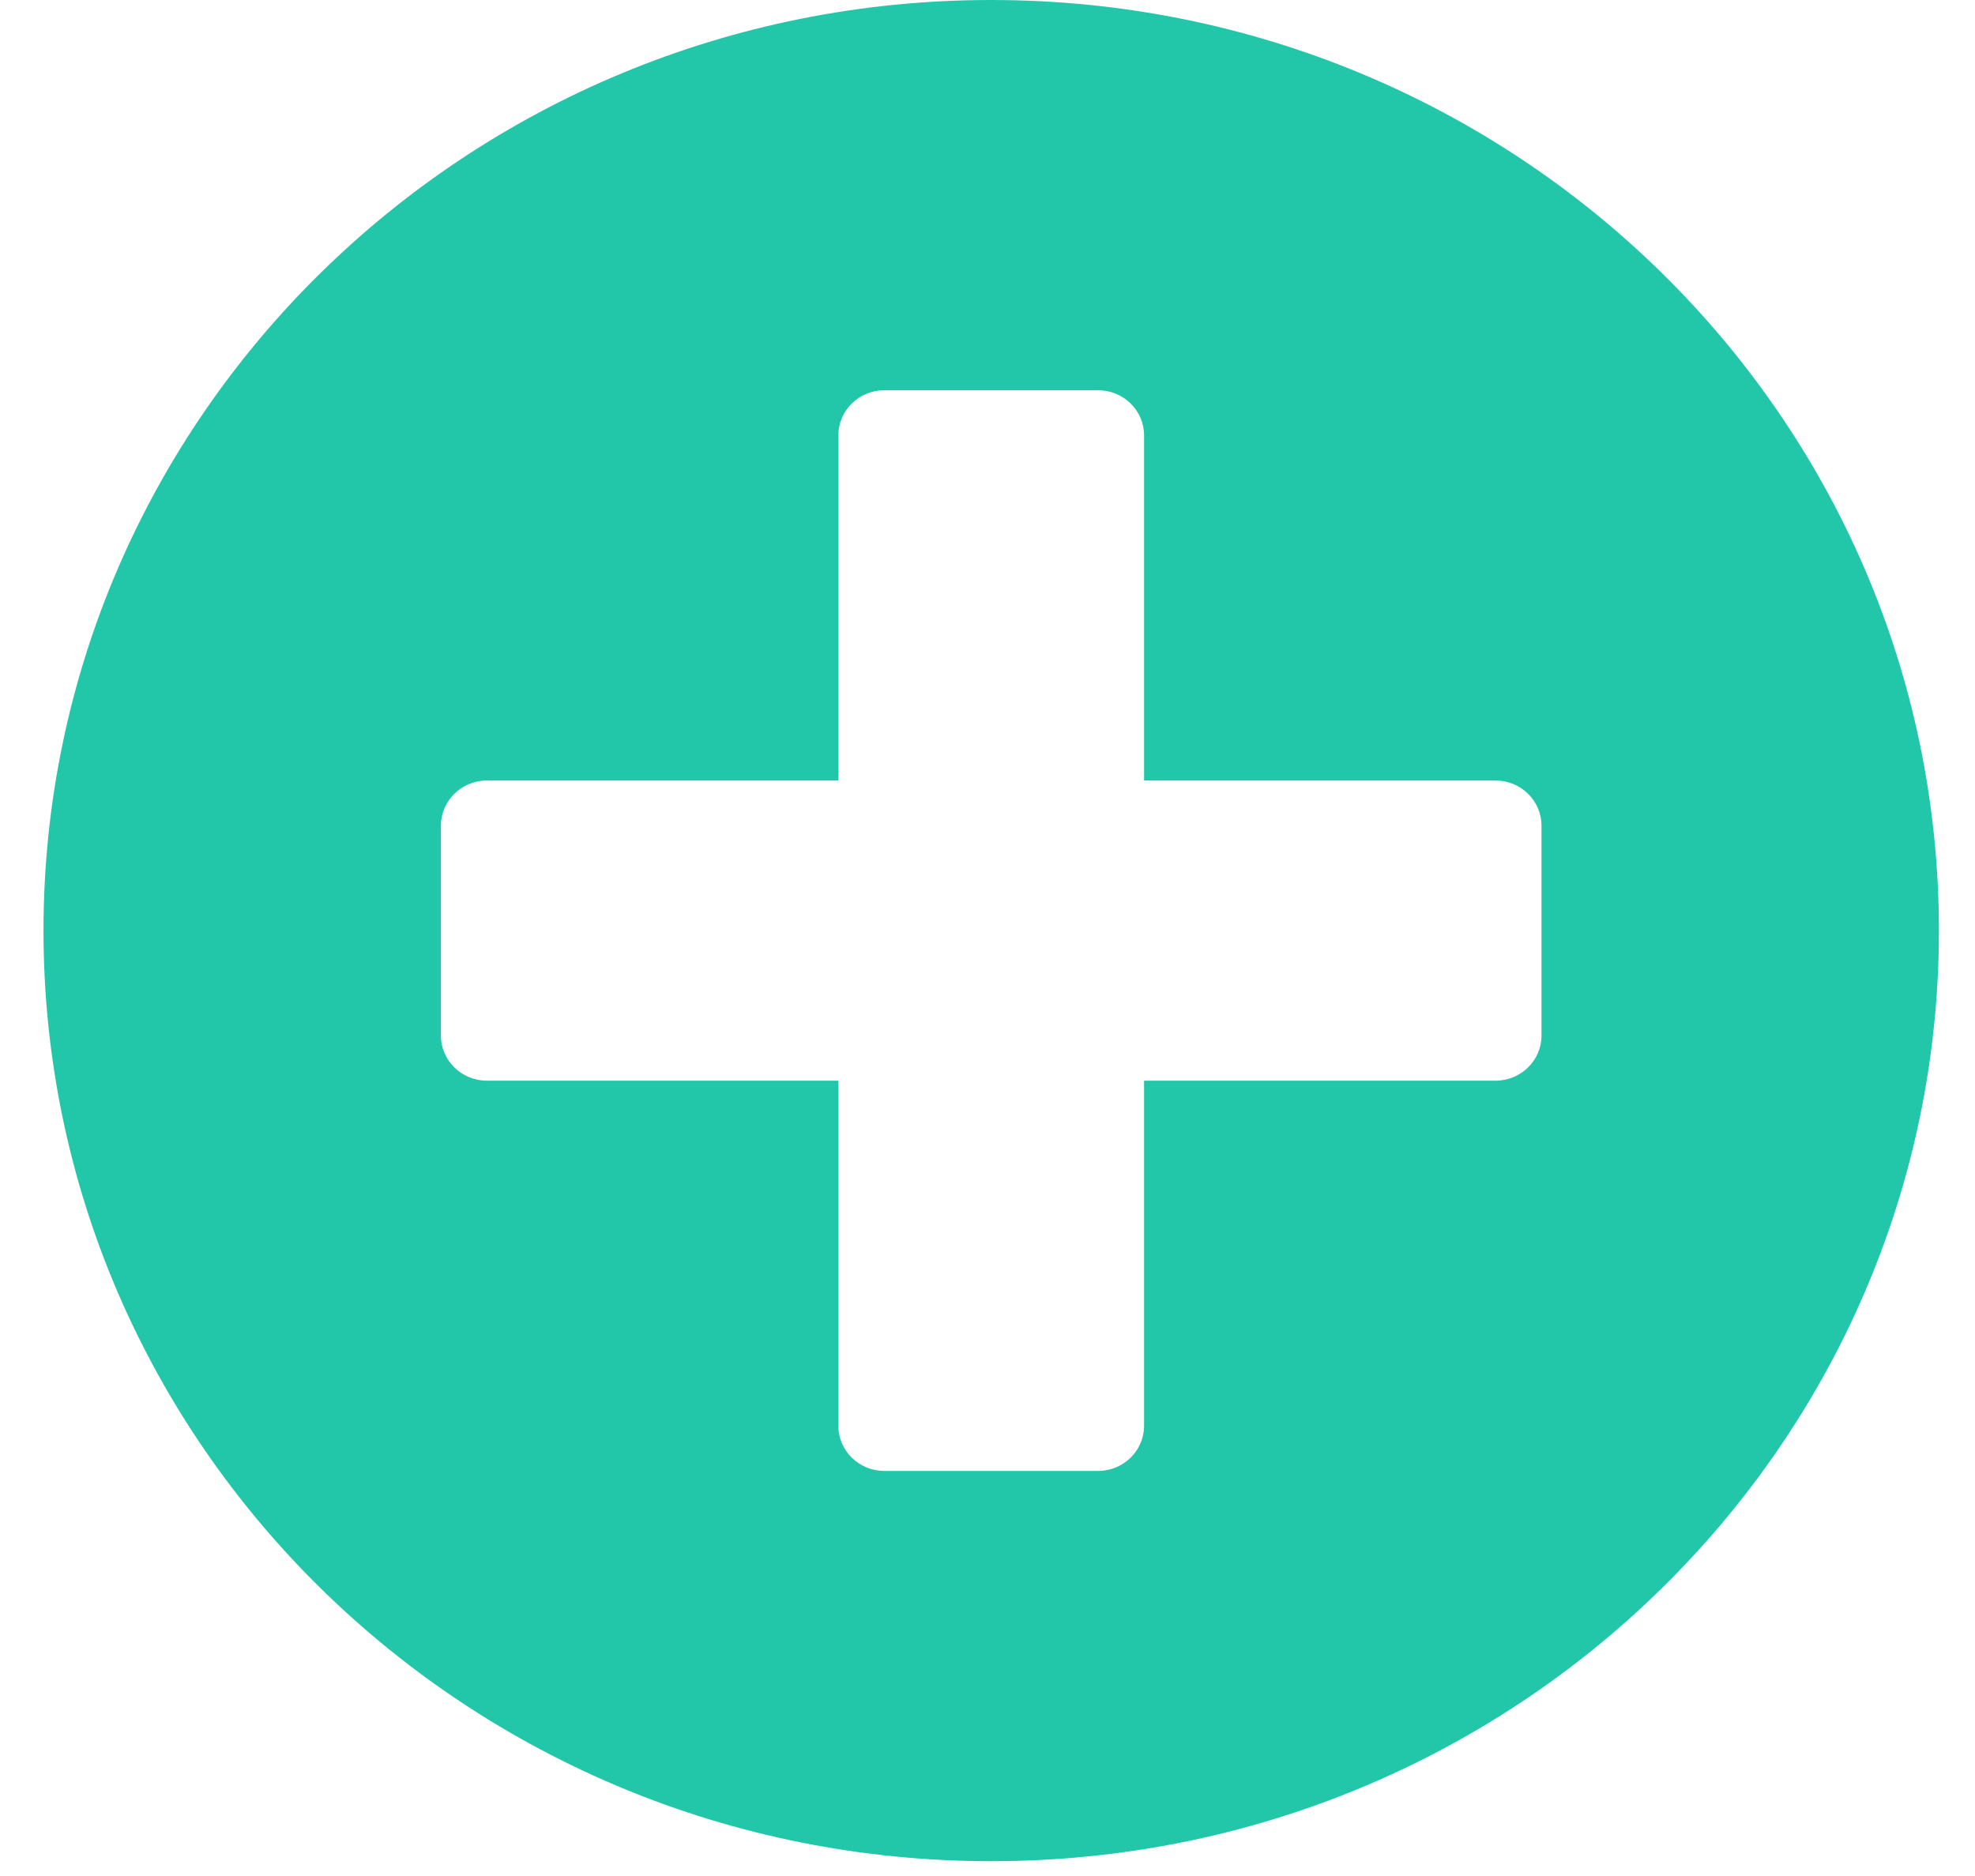 <svg width="40" height="38" viewBox="0 0 40 38" fill="none" xmlns="http://www.w3.org/2000/svg">
<path d="M20.075 0C9.472 0 0.881 8.437 0.881 18.85C0.881 29.263 9.472 37.7 20.075 37.7C30.678 37.7 39.269 29.263 39.269 18.85C39.269 8.437 30.678 0 20.075 0ZM31.22 20.978C31.22 21.48 30.802 21.89 30.291 21.89H23.171V28.883C23.171 29.384 22.753 29.795 22.242 29.795H17.908C17.397 29.795 16.979 29.384 16.979 28.883V21.89H9.859C9.348 21.89 8.93 21.48 8.93 20.978V16.722C8.93 16.22 9.348 15.81 9.859 15.81H16.979V8.817C16.979 8.315 17.397 7.905 17.908 7.905H22.242C22.753 7.905 23.171 8.315 23.171 8.817V15.81H30.291C30.802 15.81 31.22 16.22 31.22 16.722V20.978Z" fill="#22C7A9"/>
</svg>
